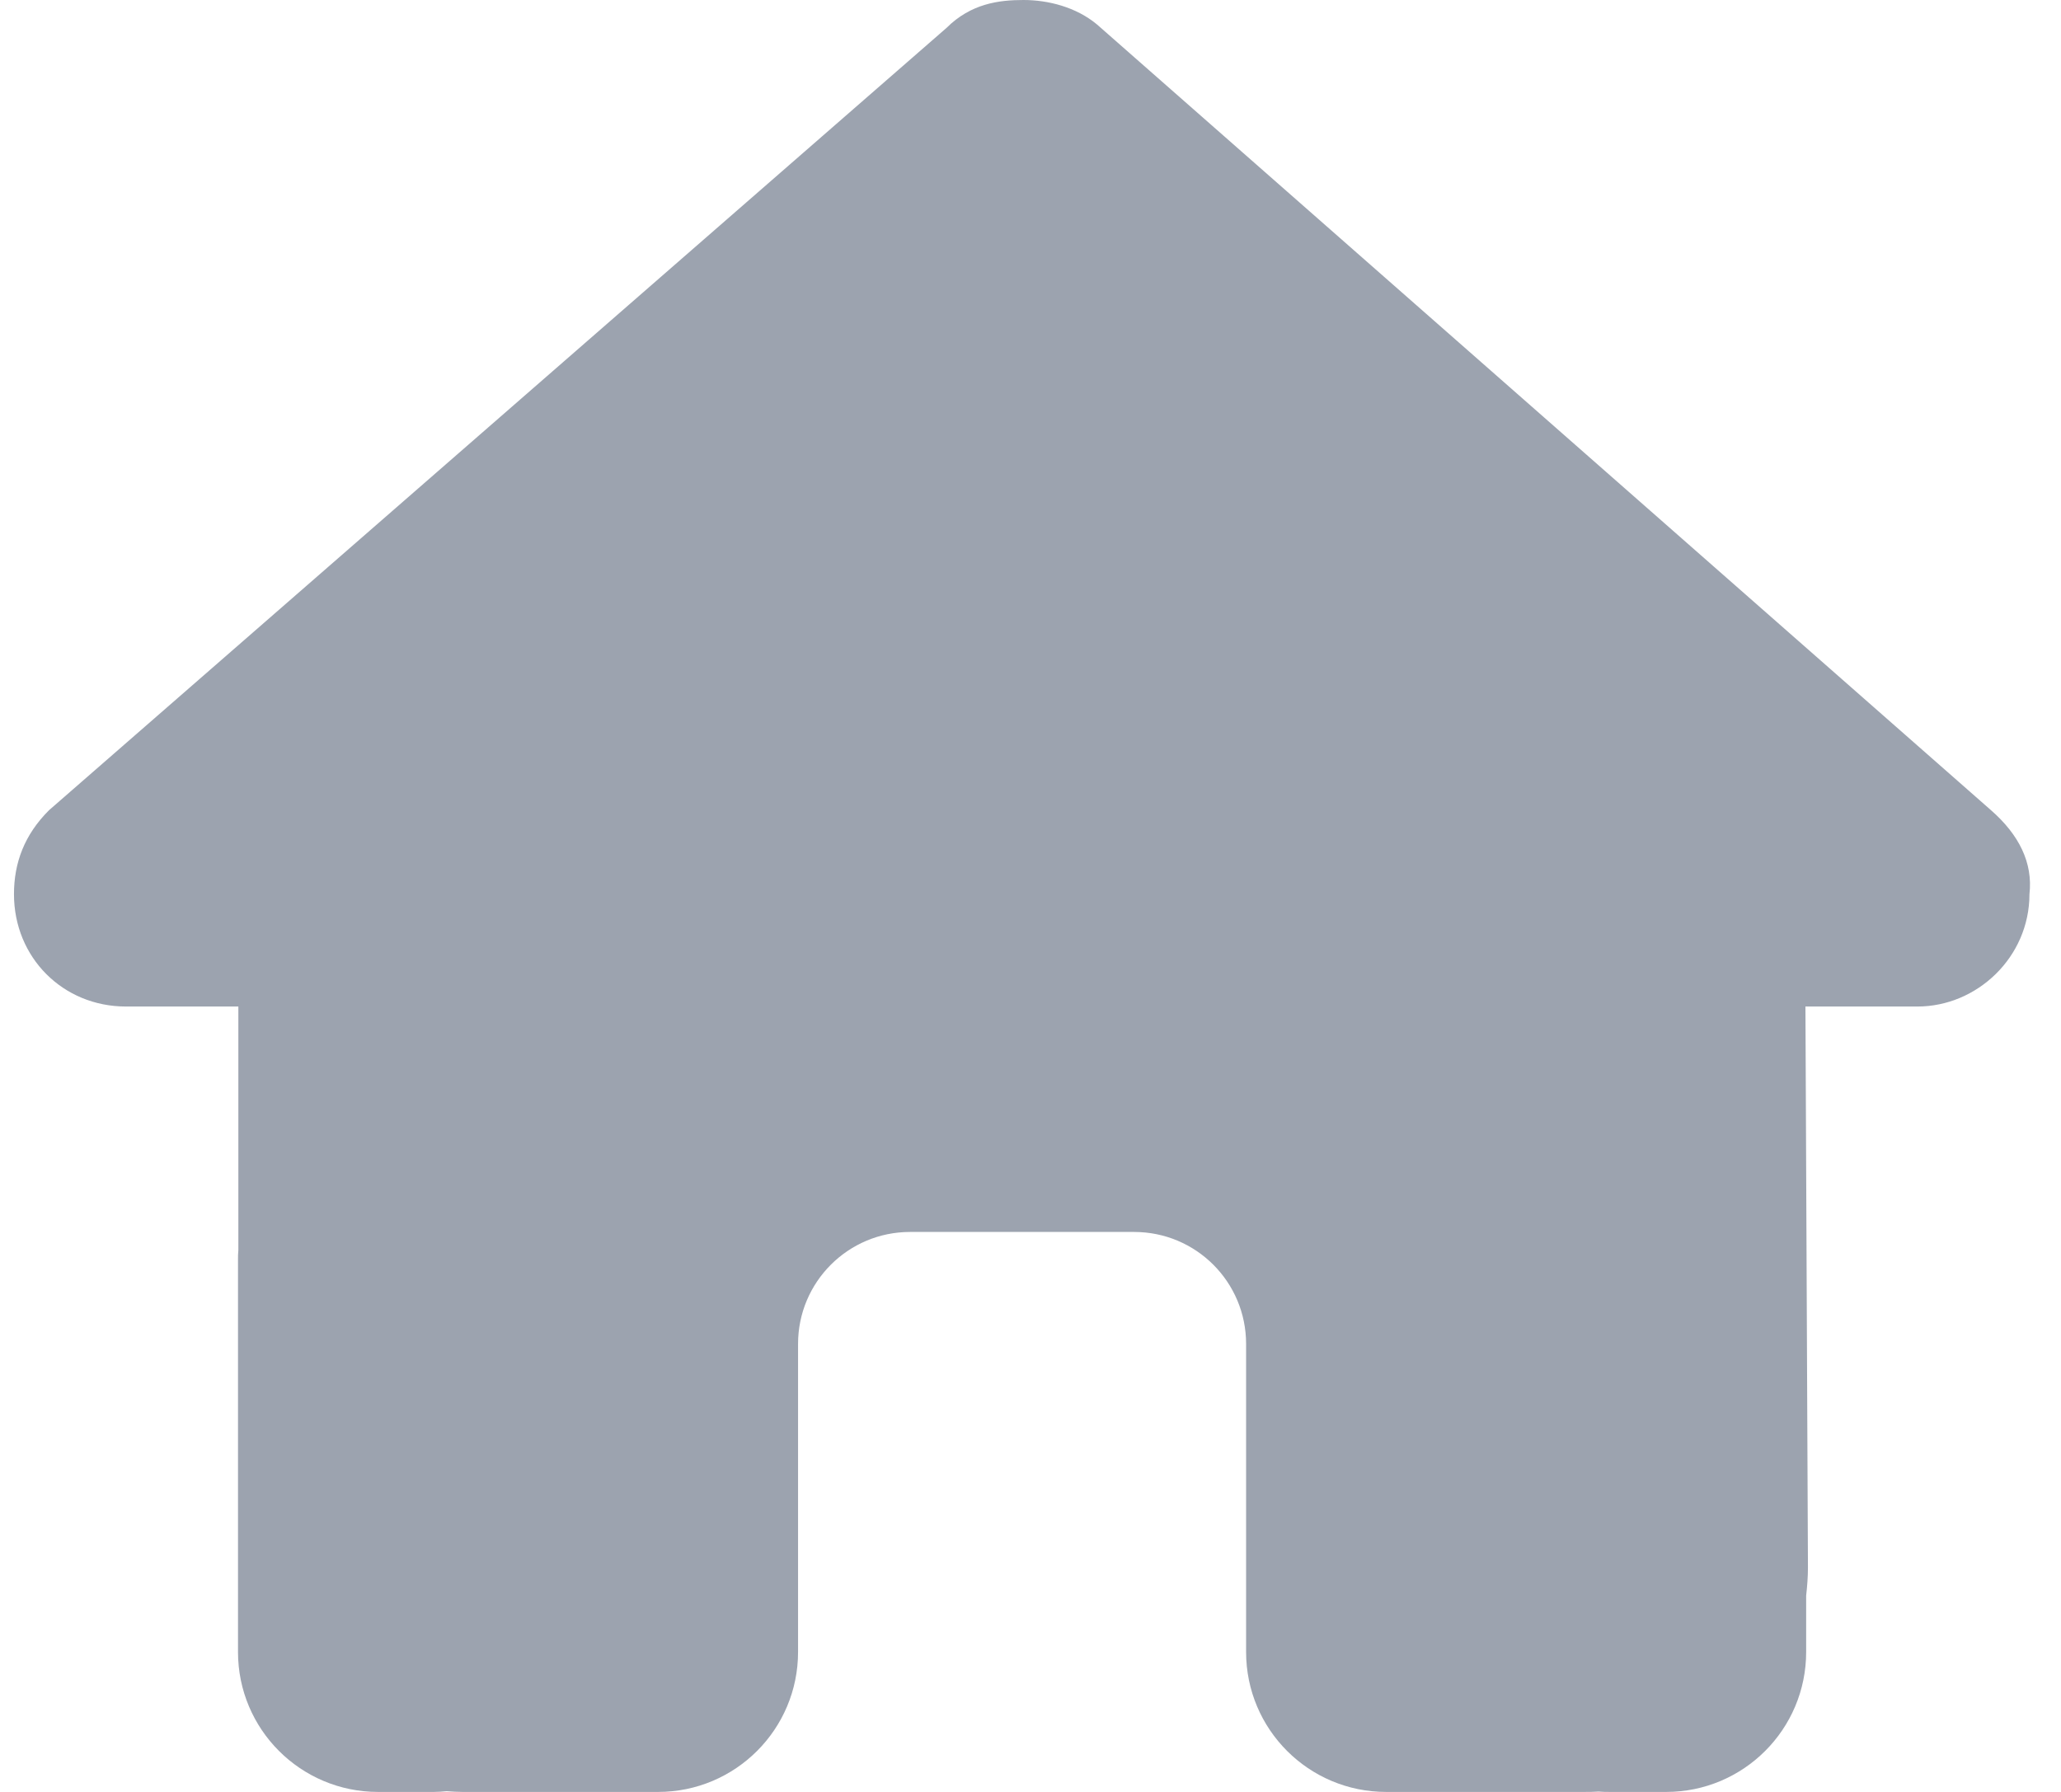 <svg width="23" height="20" viewBox="0 0 23 20" fill="none" xmlns="http://www.w3.org/2000/svg">
<path d="M22.648 9.98C22.648 10.684 22.062 11.234 21.398 11.234H20.148L20.176 17.492C20.176 17.598 20.168 17.703 20.156 17.809V18.438C20.156 19.301 19.457 20 18.594 20H17.969C17.926 20 17.883 20 17.84 19.996C17.785 20 17.73 20 17.676 20H16.406H15.469C14.605 20 13.906 19.301 13.906 18.438V17.5V15C13.906 14.309 13.348 13.75 12.656 13.75H10.156C9.465 13.75 8.906 14.309 8.906 15V17.5V18.438C8.906 19.301 8.207 20 7.344 20H6.406H5.16C5.102 20 5.043 19.996 4.984 19.992C4.938 19.996 4.891 20 4.844 20H4.219C3.355 20 2.656 19.301 2.656 18.438V14.062C2.656 14.027 2.656 13.988 2.66 13.953V11.234H1.406C0.703 11.234 0.156 10.688 0.156 9.98C0.156 9.629 0.273 9.316 0.547 9.043L10.562 0.312C10.836 0.039 11.148 0 11.422 0C11.695 0 12.008 0.078 12.242 0.273L22.219 9.043C22.531 9.316 22.688 9.629 22.648 9.98Z" fill="#9CA3AF"/>
</svg>
